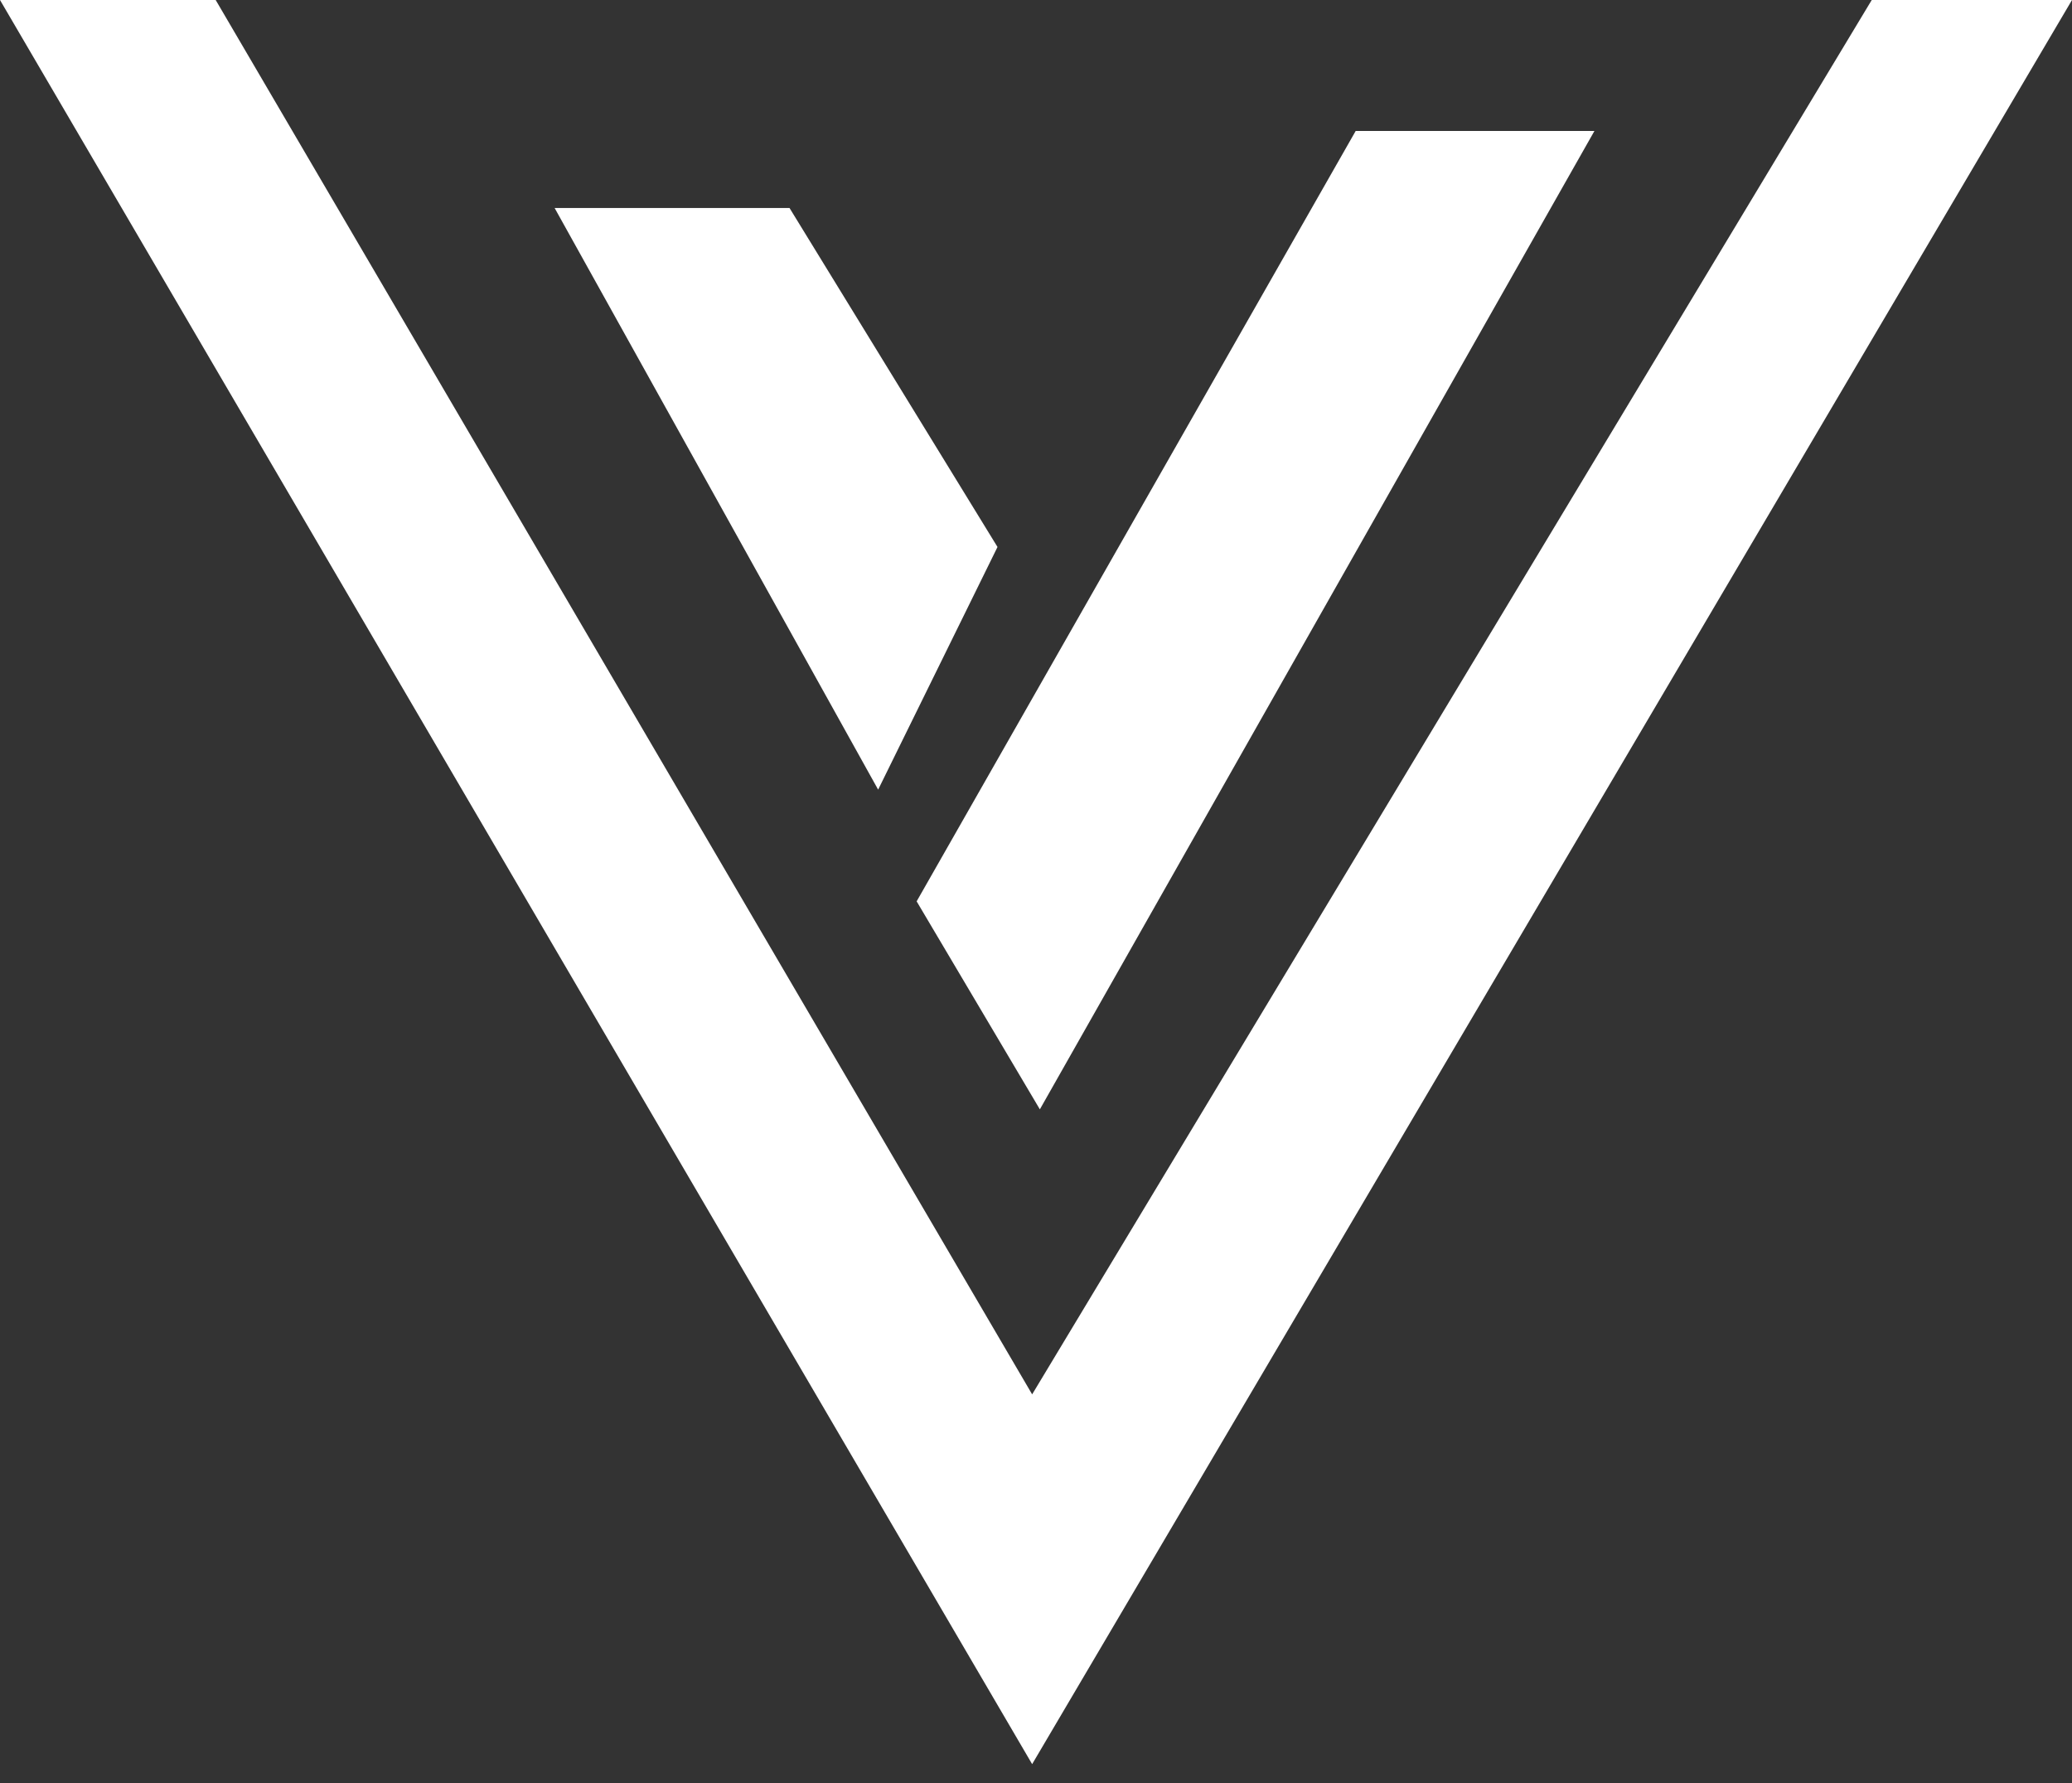 <svg width="43" height="37" viewBox="0 0 43 37" fill="none" xmlns="http://www.w3.org/2000/svg">
<rect x="0" y="0" width="43" height="37" fill="#333333" stroke="none"/>
<path d="M21.42 36.606L0 0H4.476L21.42 28.933L38.844 0H43L21.42 36.606Z" fill="white"/>
<path d="M19.023 18.703L28.134 2.718H33.089L21.58 23.019L19.023 18.703Z" fill="white"/>
<path d="M16.385 4.316H11.51L18.224 16.385L20.701 11.35L16.385 4.316Z" fill="white"/>
</svg>
